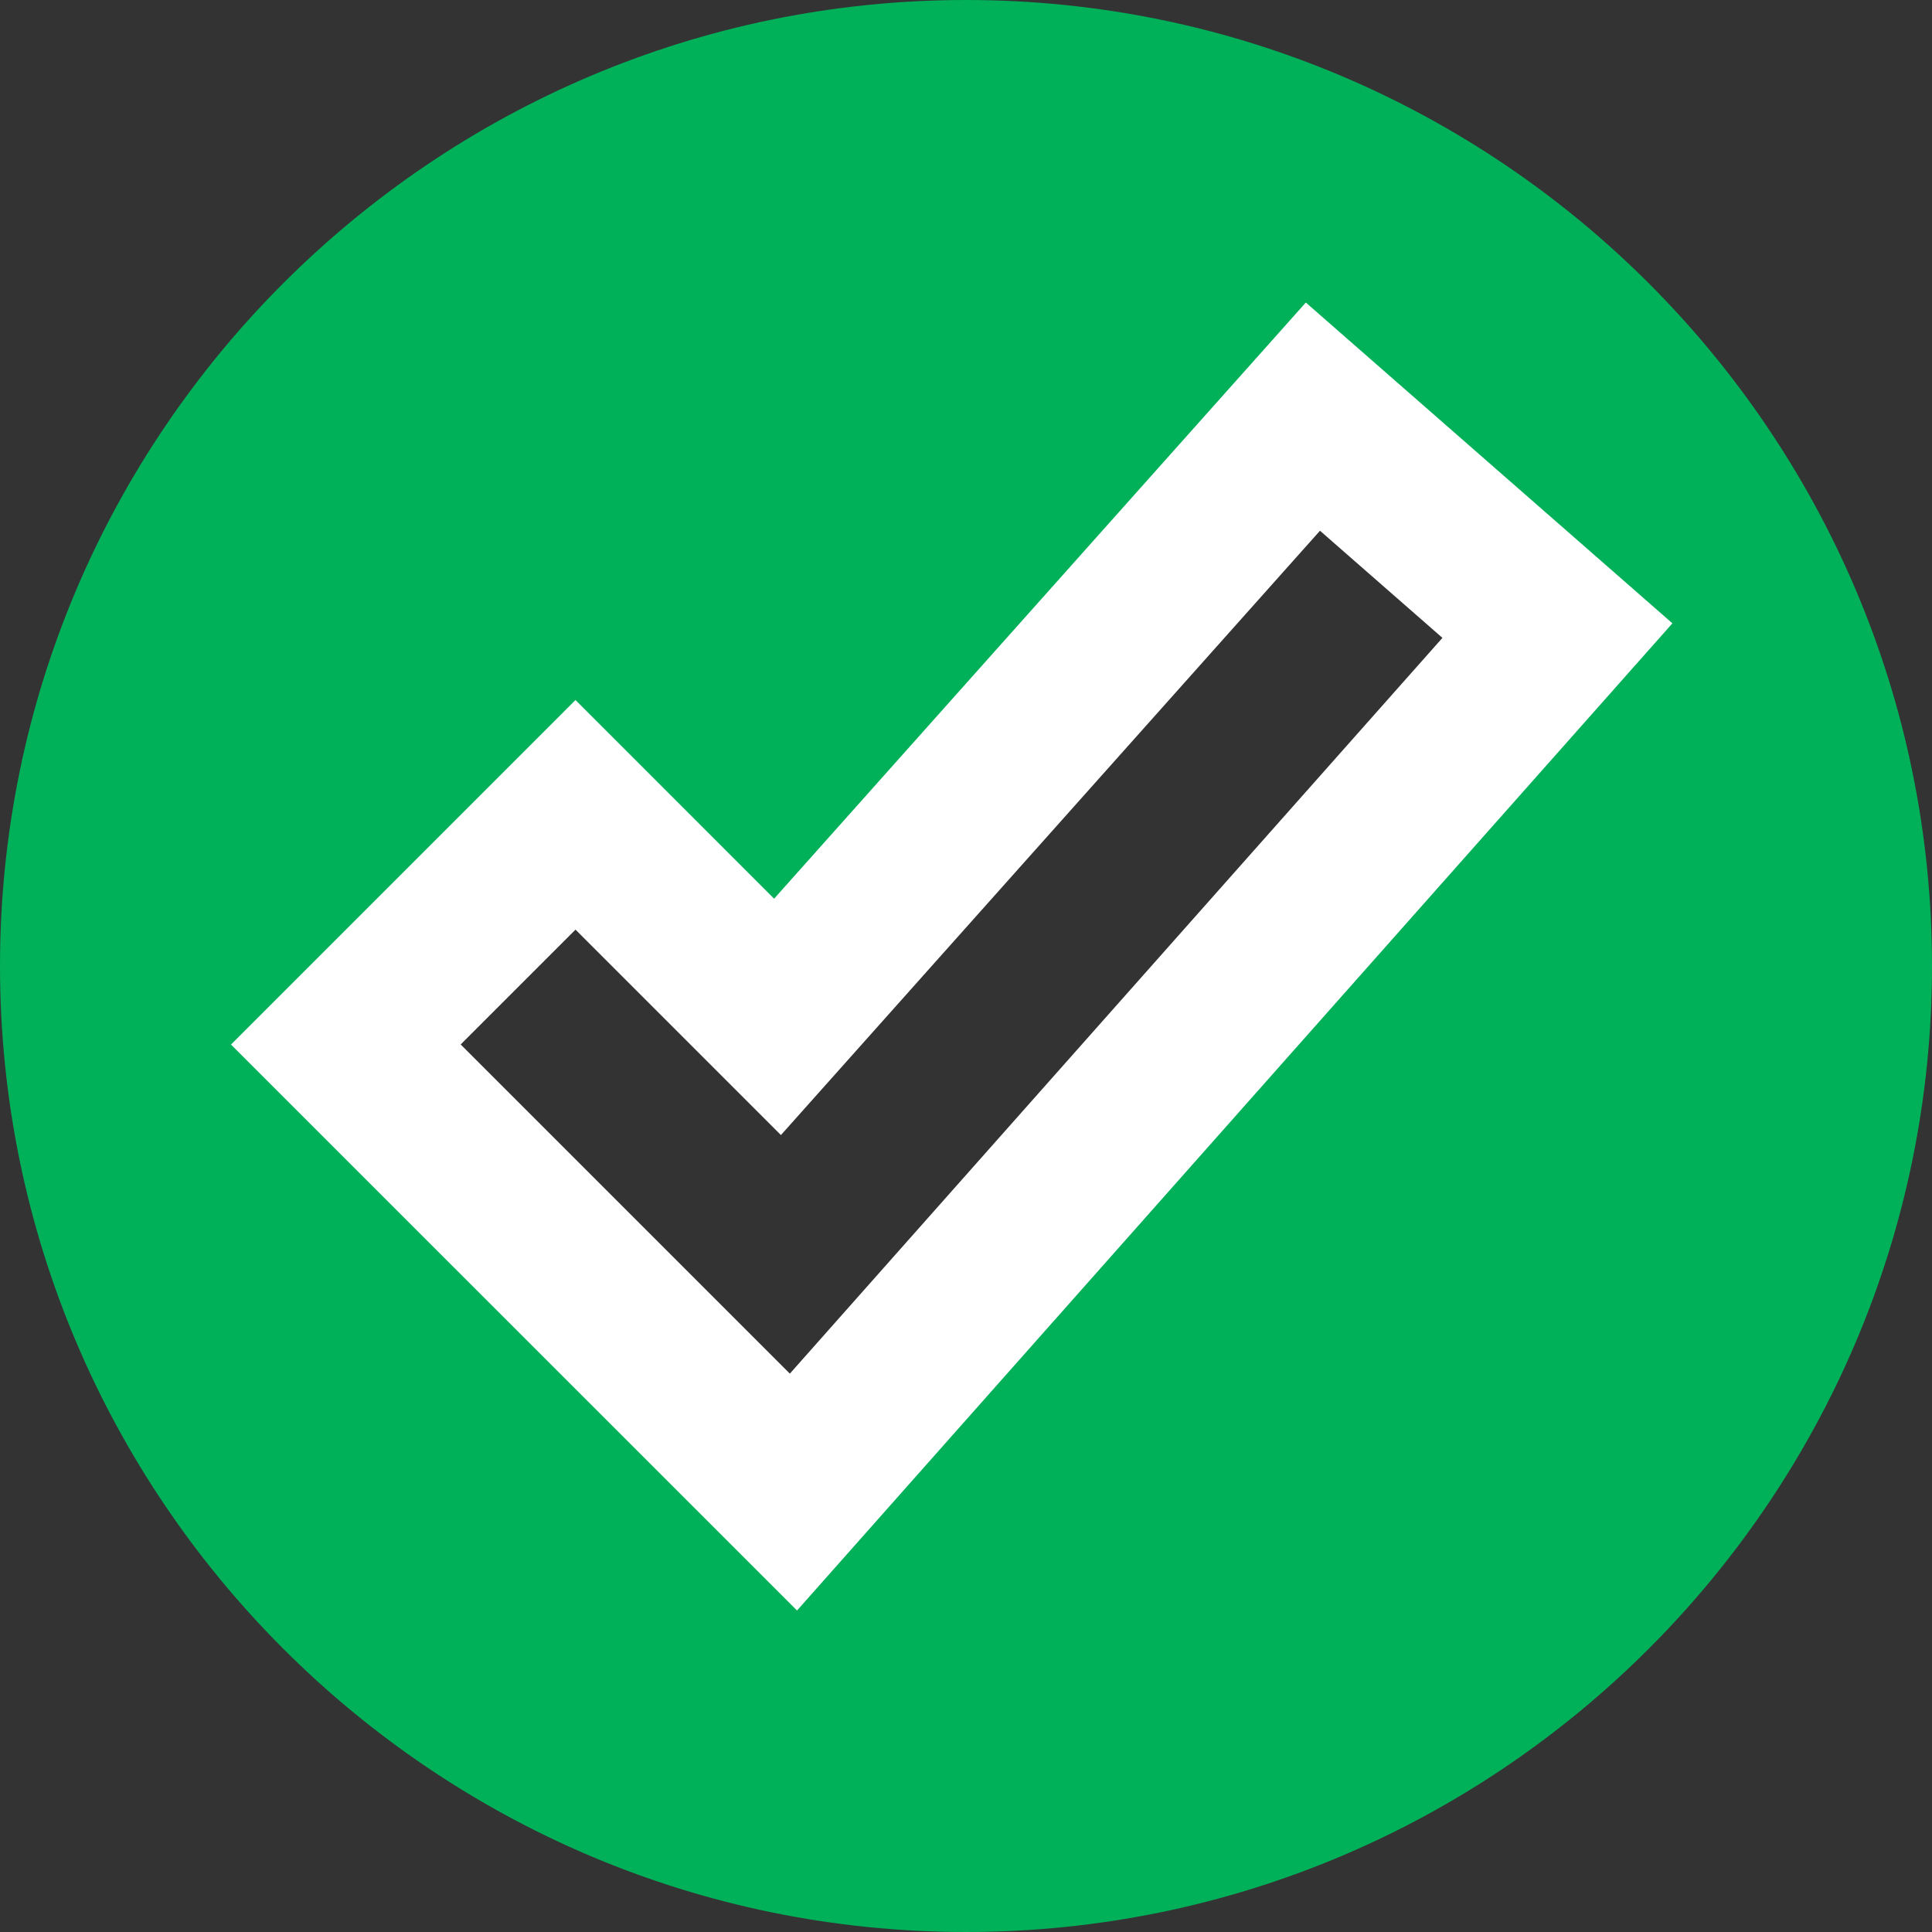 <?xml version="1.0" encoding="UTF-8" standalone="no"?>
<svg
   xmlns:dc="http://purl.org/dc/elements/1.1/"
   xmlns:cc="http://creativecommons.org/ns#"
   xmlns:rdf="http://www.w3.org/1999/02/22-rdf-syntax-ns#"
   xmlns:svg="http://www.w3.org/2000/svg"
   xmlns="http://www.w3.org/2000/svg"
   xmlns:sodipodi="http://sodipodi.sourceforge.net/DTD/sodipodi-0.dtd"
   xmlns:inkscape="http://www.inkscape.org/namespaces/inkscape"
   height="496pt"
   viewBox="0 0 496 496"
   width="496pt"
   id="svg2"
   version="1.1"
   inkscape:version="0.91 r13725"
   sodipodi:docname="checkmark.svg">
  <rect x="0" y="0" width="496" height="496" fill="#333333" stroke="none"/>
  <defs
     id="defs24" />
  <sodipodi:namedview
     pagecolor="#ffffff"
     bordercolor="#666666"
     borderopacity="1"
     objecttolerance="10"
     gridtolerance="10"
     guidetolerance="10"
     inkscape:pageopacity="0"
     inkscape:pageshadow="2"
     inkscape:window-width="1021"
     inkscape:window-height="647"
     id="namedview22"
     showgrid="false"
     inkscape:zoom="1.0766271"
     inkscape:cx="262.59971"
     inkscape:cy="235.7005"
     inkscape:window-x="99"
     inkscape:window-y="230"
     inkscape:window-maximized="0"
     inkscape:current-layer="svg2" />
  <path
     d="M 248,0 C 111.253,0 0,111.253 0,248 0,384.747 111.253,496 248,496 384.747,496 496,384.747 496,248 496,111.253 384.747,0 248,0 Z m 47.919,269.437 -39.092,32.786 -7.341,6.522 -48.144,62.834 -100.041,-102.142 46.658,-34.047 62.631,18.495 51.702,-45.397 L 248,198.4 347.2,99.2 396.8,148.8 297.6,248 Z"
     id="path18"
     inkscape:connector-curvature="0"
     style="fill:#00b15a;fill-opacity:1"
     sodipodi:nodetypes="sssssccccccccccccc" />
  <path
     inkscape:connector-curvature="0"
     d="M 429.354,160.024 335.243,77.671 198.735,230.721 147.745,179.721 59.305,268.162 204.619,413.465 Z m -311.088,108.117 29.48,-29.48 52.74,52.74 138.392,-155.147 31.435,27.505 -167.536,188.893 z m 0,0"
     id="path22"
     style="fill:#ffffff;" />
</svg>
